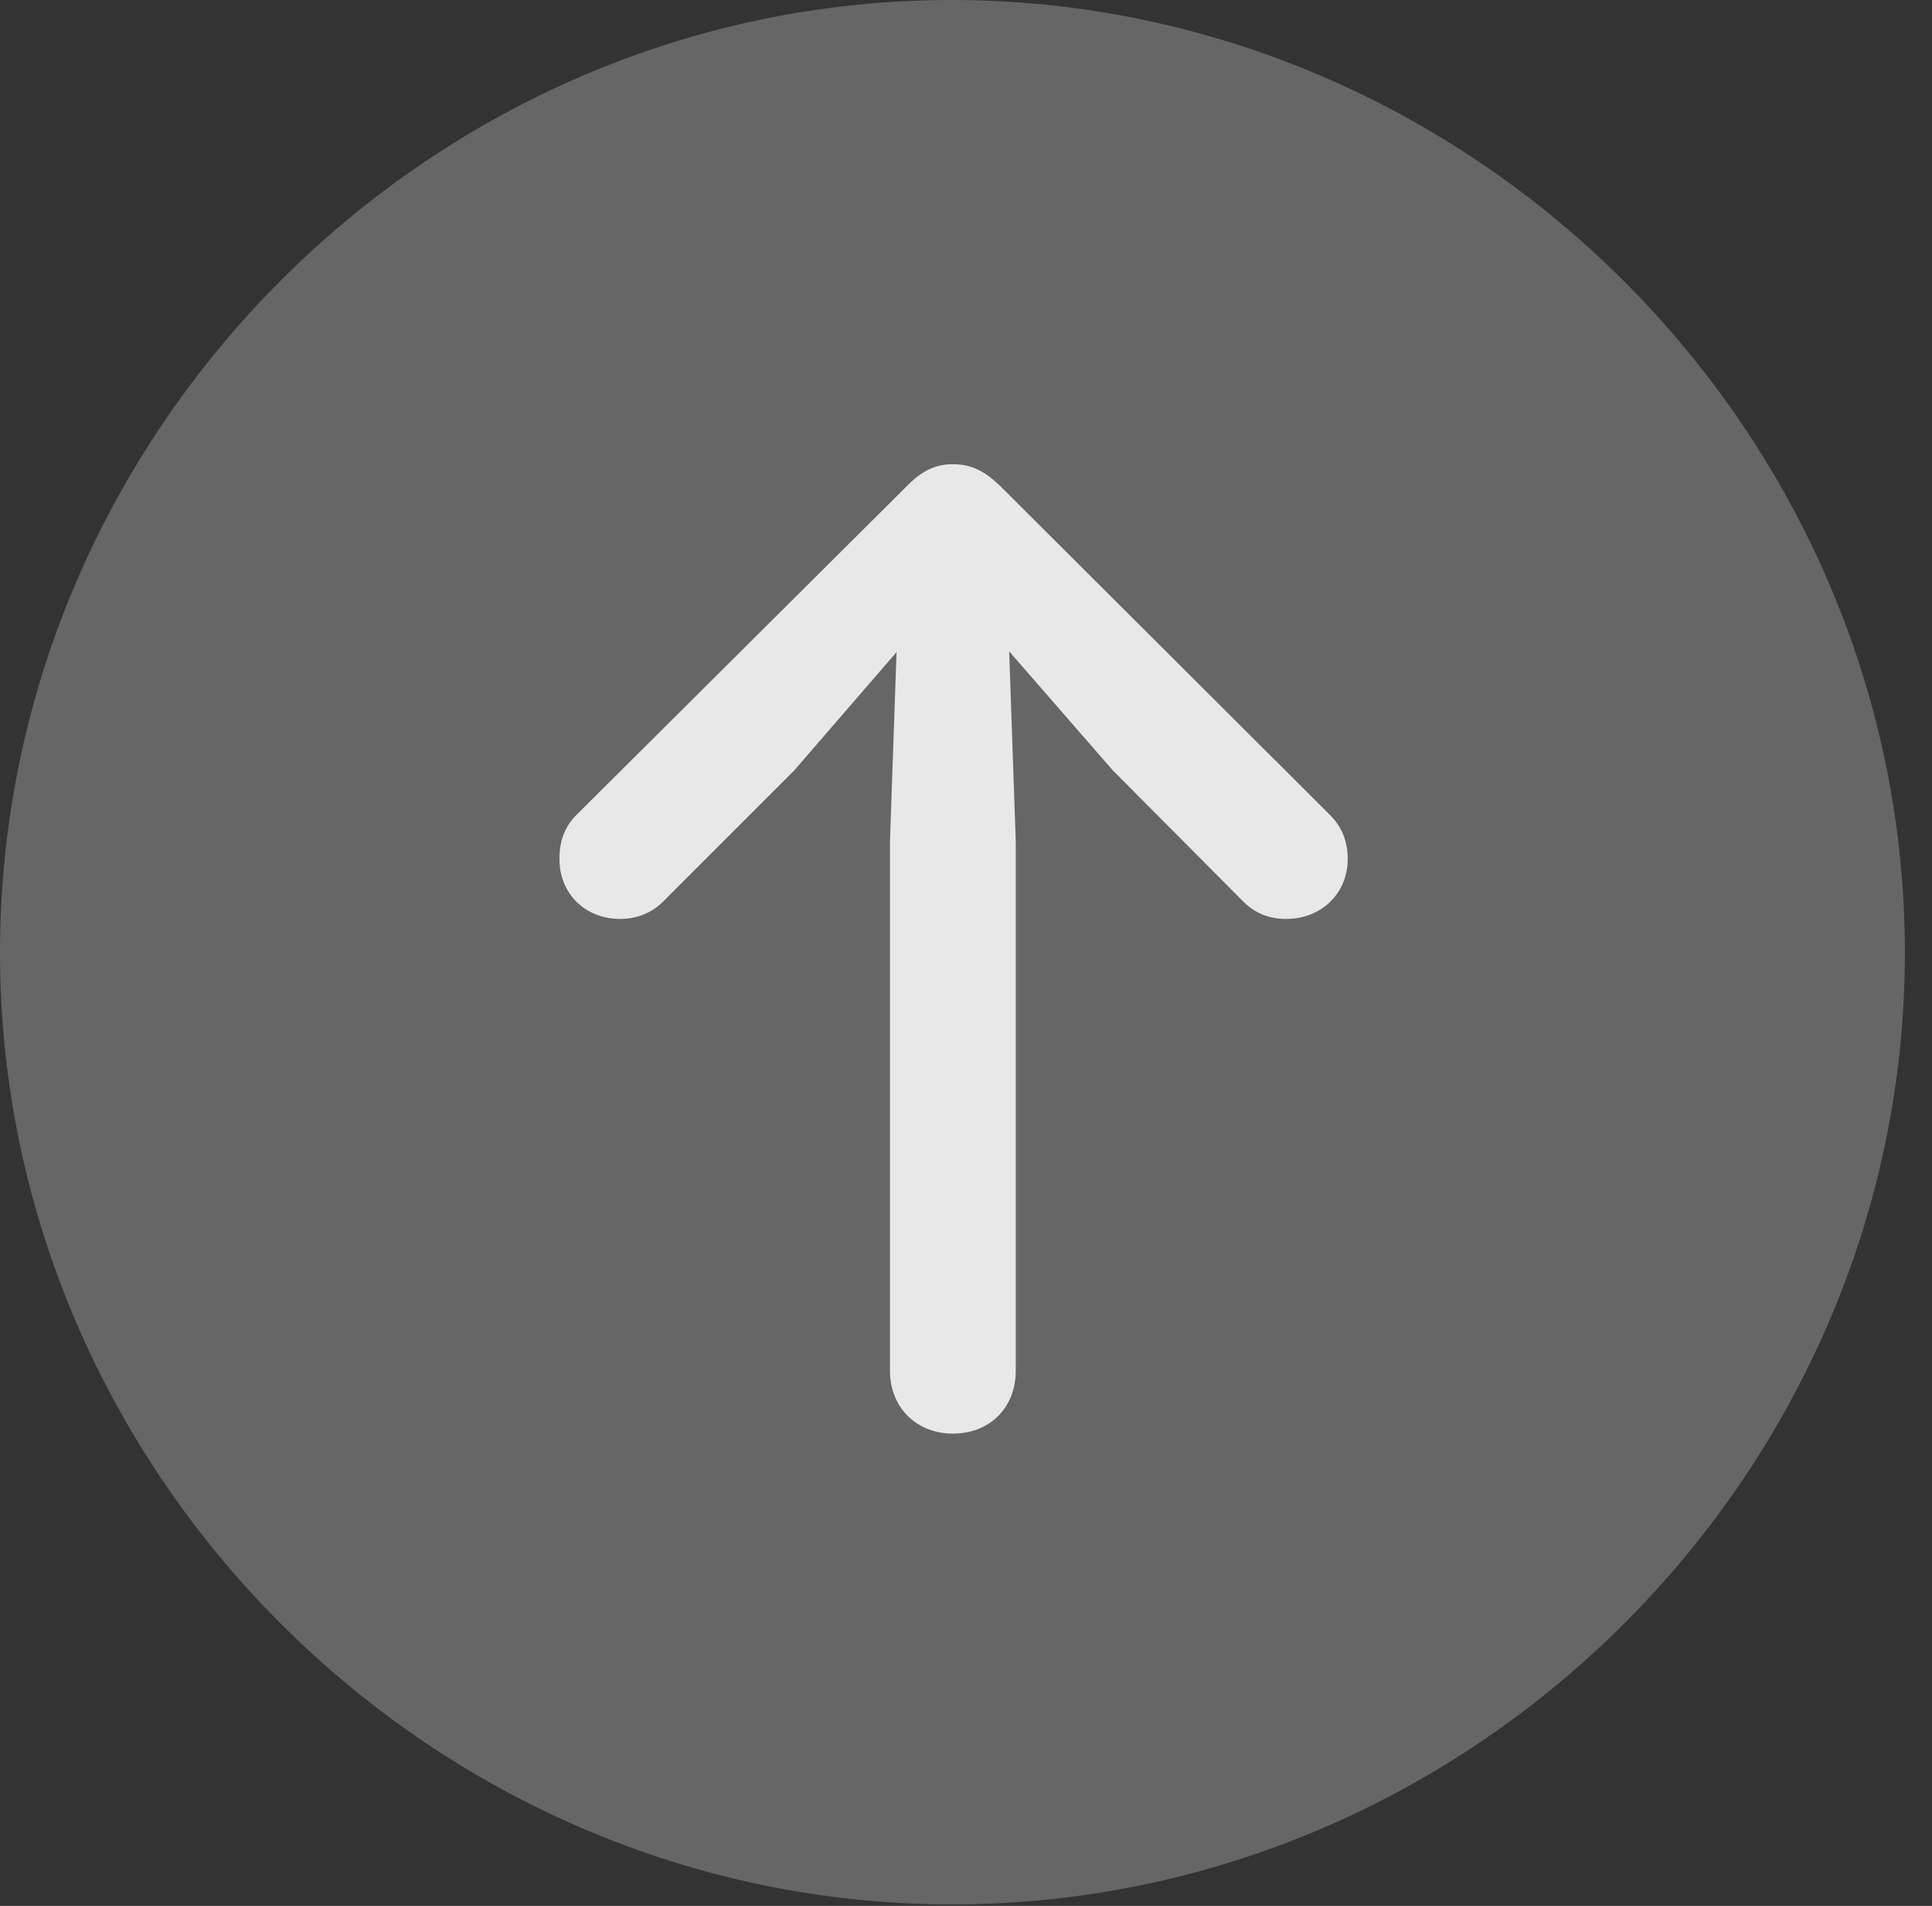 <?xml version="1.0" encoding="UTF-8"?>
<!--Generator: Apple Native CoreSVG 232.5-->
<!DOCTYPE svg
PUBLIC "-//W3C//DTD SVG 1.1//EN"
       "http://www.w3.org/Graphics/SVG/1.1/DTD/svg11.dtd">
<svg version="1.1" xmlns="http://www.w3.org/2000/svg" xmlns:xlink="http://www.w3.org/1999/xlink" width="25.801" height="25.459">
 <rect width="100%" height="100%" fill="#333333" stroke="none"/>
 <g>
  <rect height="25.459" opacity="0" width="25.801" x="0" y="0"/>
  <path d="M12.715 25.439C19.678 25.439 25.439 19.678 25.439 12.725C25.439 5.762 19.668 0 12.705 0C5.752 0 0 5.762 0 12.725C0 19.678 5.762 25.439 12.715 25.439Z" fill="#ffffff" fill-opacity="0.25"/>
  <path d="M12.725 19.15C12.236 19.15 11.885 18.799 11.885 18.311L11.885 11.24L11.973 8.711L10.605 10.293L8.877 12.021C8.721 12.188 8.516 12.275 8.281 12.275C7.812 12.275 7.471 11.934 7.471 11.475C7.471 11.24 7.539 11.045 7.695 10.889L12.09 6.514C12.305 6.289 12.49 6.201 12.725 6.201C12.979 6.201 13.164 6.299 13.379 6.514L17.764 10.889C17.92 11.045 17.998 11.24 17.998 11.475C17.998 11.934 17.646 12.275 17.178 12.275C16.943 12.275 16.748 12.197 16.582 12.021L14.863 10.293L13.477 8.701L13.565 11.24L13.565 18.311C13.565 18.799 13.223 19.15 12.725 19.15Z" fill="#ffffff" fill-opacity="0.85"/>
 </g>
</svg>
